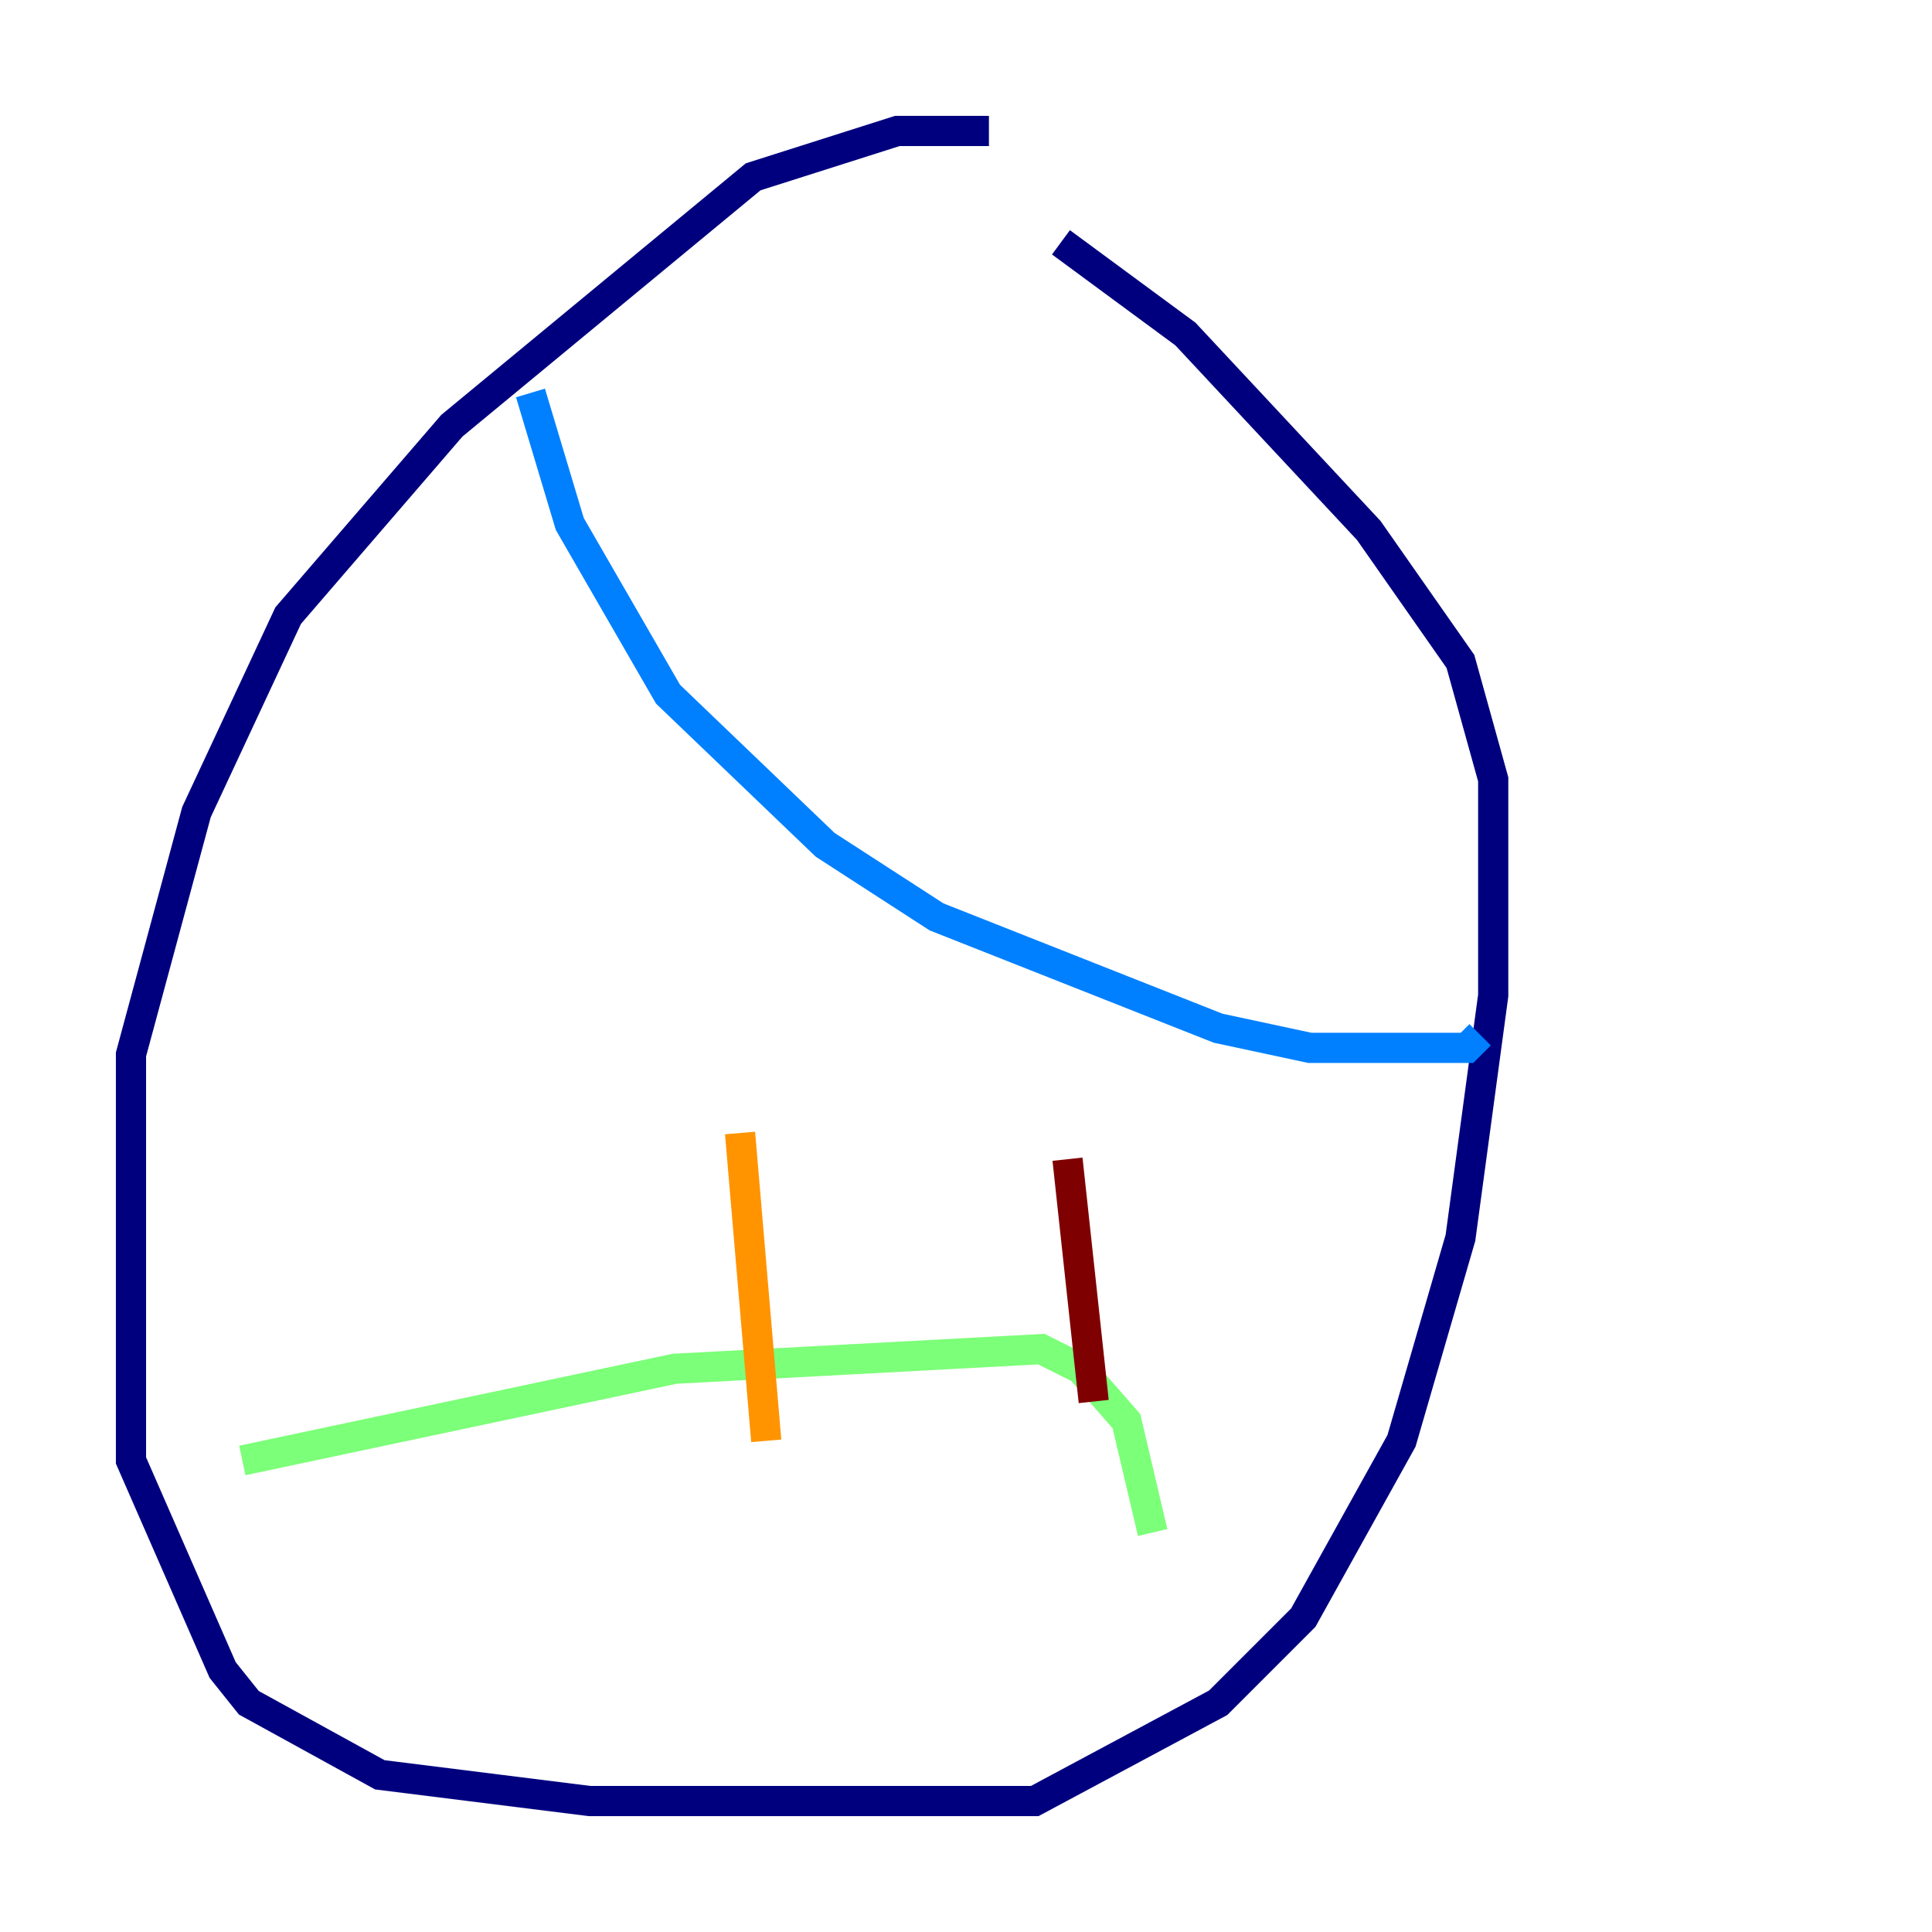 <?xml version="1.0" encoding="utf-8" ?>
<svg baseProfile="tiny" height="128" version="1.2" viewBox="0,0,128,128" width="128" xmlns="http://www.w3.org/2000/svg" xmlns:ev="http://www.w3.org/2001/xml-events" xmlns:xlink="http://www.w3.org/1999/xlink"><defs /><polyline fill="none" points="65.519,8.678 59.444,8.678 49.898,11.715 29.939,28.203 19.091,40.786 13.017,53.803 8.678,69.858 8.678,96.759 14.752,110.644 16.488,112.814 25.166,117.586 39.051,119.322 68.556,119.322 80.705,112.814 86.346,107.173 92.854,95.458 96.759,82.007 98.929,65.953 98.929,51.634 96.759,43.824 90.685,35.146 78.536,22.129 70.291,16.054" stroke="#00007f" stroke-width="2" /><polyline fill="none" points="35.146,26.034 37.749,34.712 44.258,45.993 54.671,55.973 62.047,60.746 80.705,68.122 86.78,69.424 97.193,69.424 98.061,68.556" stroke="#0080ff" stroke-width="2" /><polyline fill="none" points="16.054,96.759 44.691,90.685 68.99,89.383 71.593,90.685 74.63,94.156 76.366,101.532" stroke="#7cff79" stroke-width="2" /><polyline fill="none" points="49.031,75.064 50.766,95.458" stroke="#ff9400" stroke-width="2" /><polyline fill="none" points="70.725,76.8 72.461,92.854" stroke="#7f0000" stroke-width="2" /></svg>